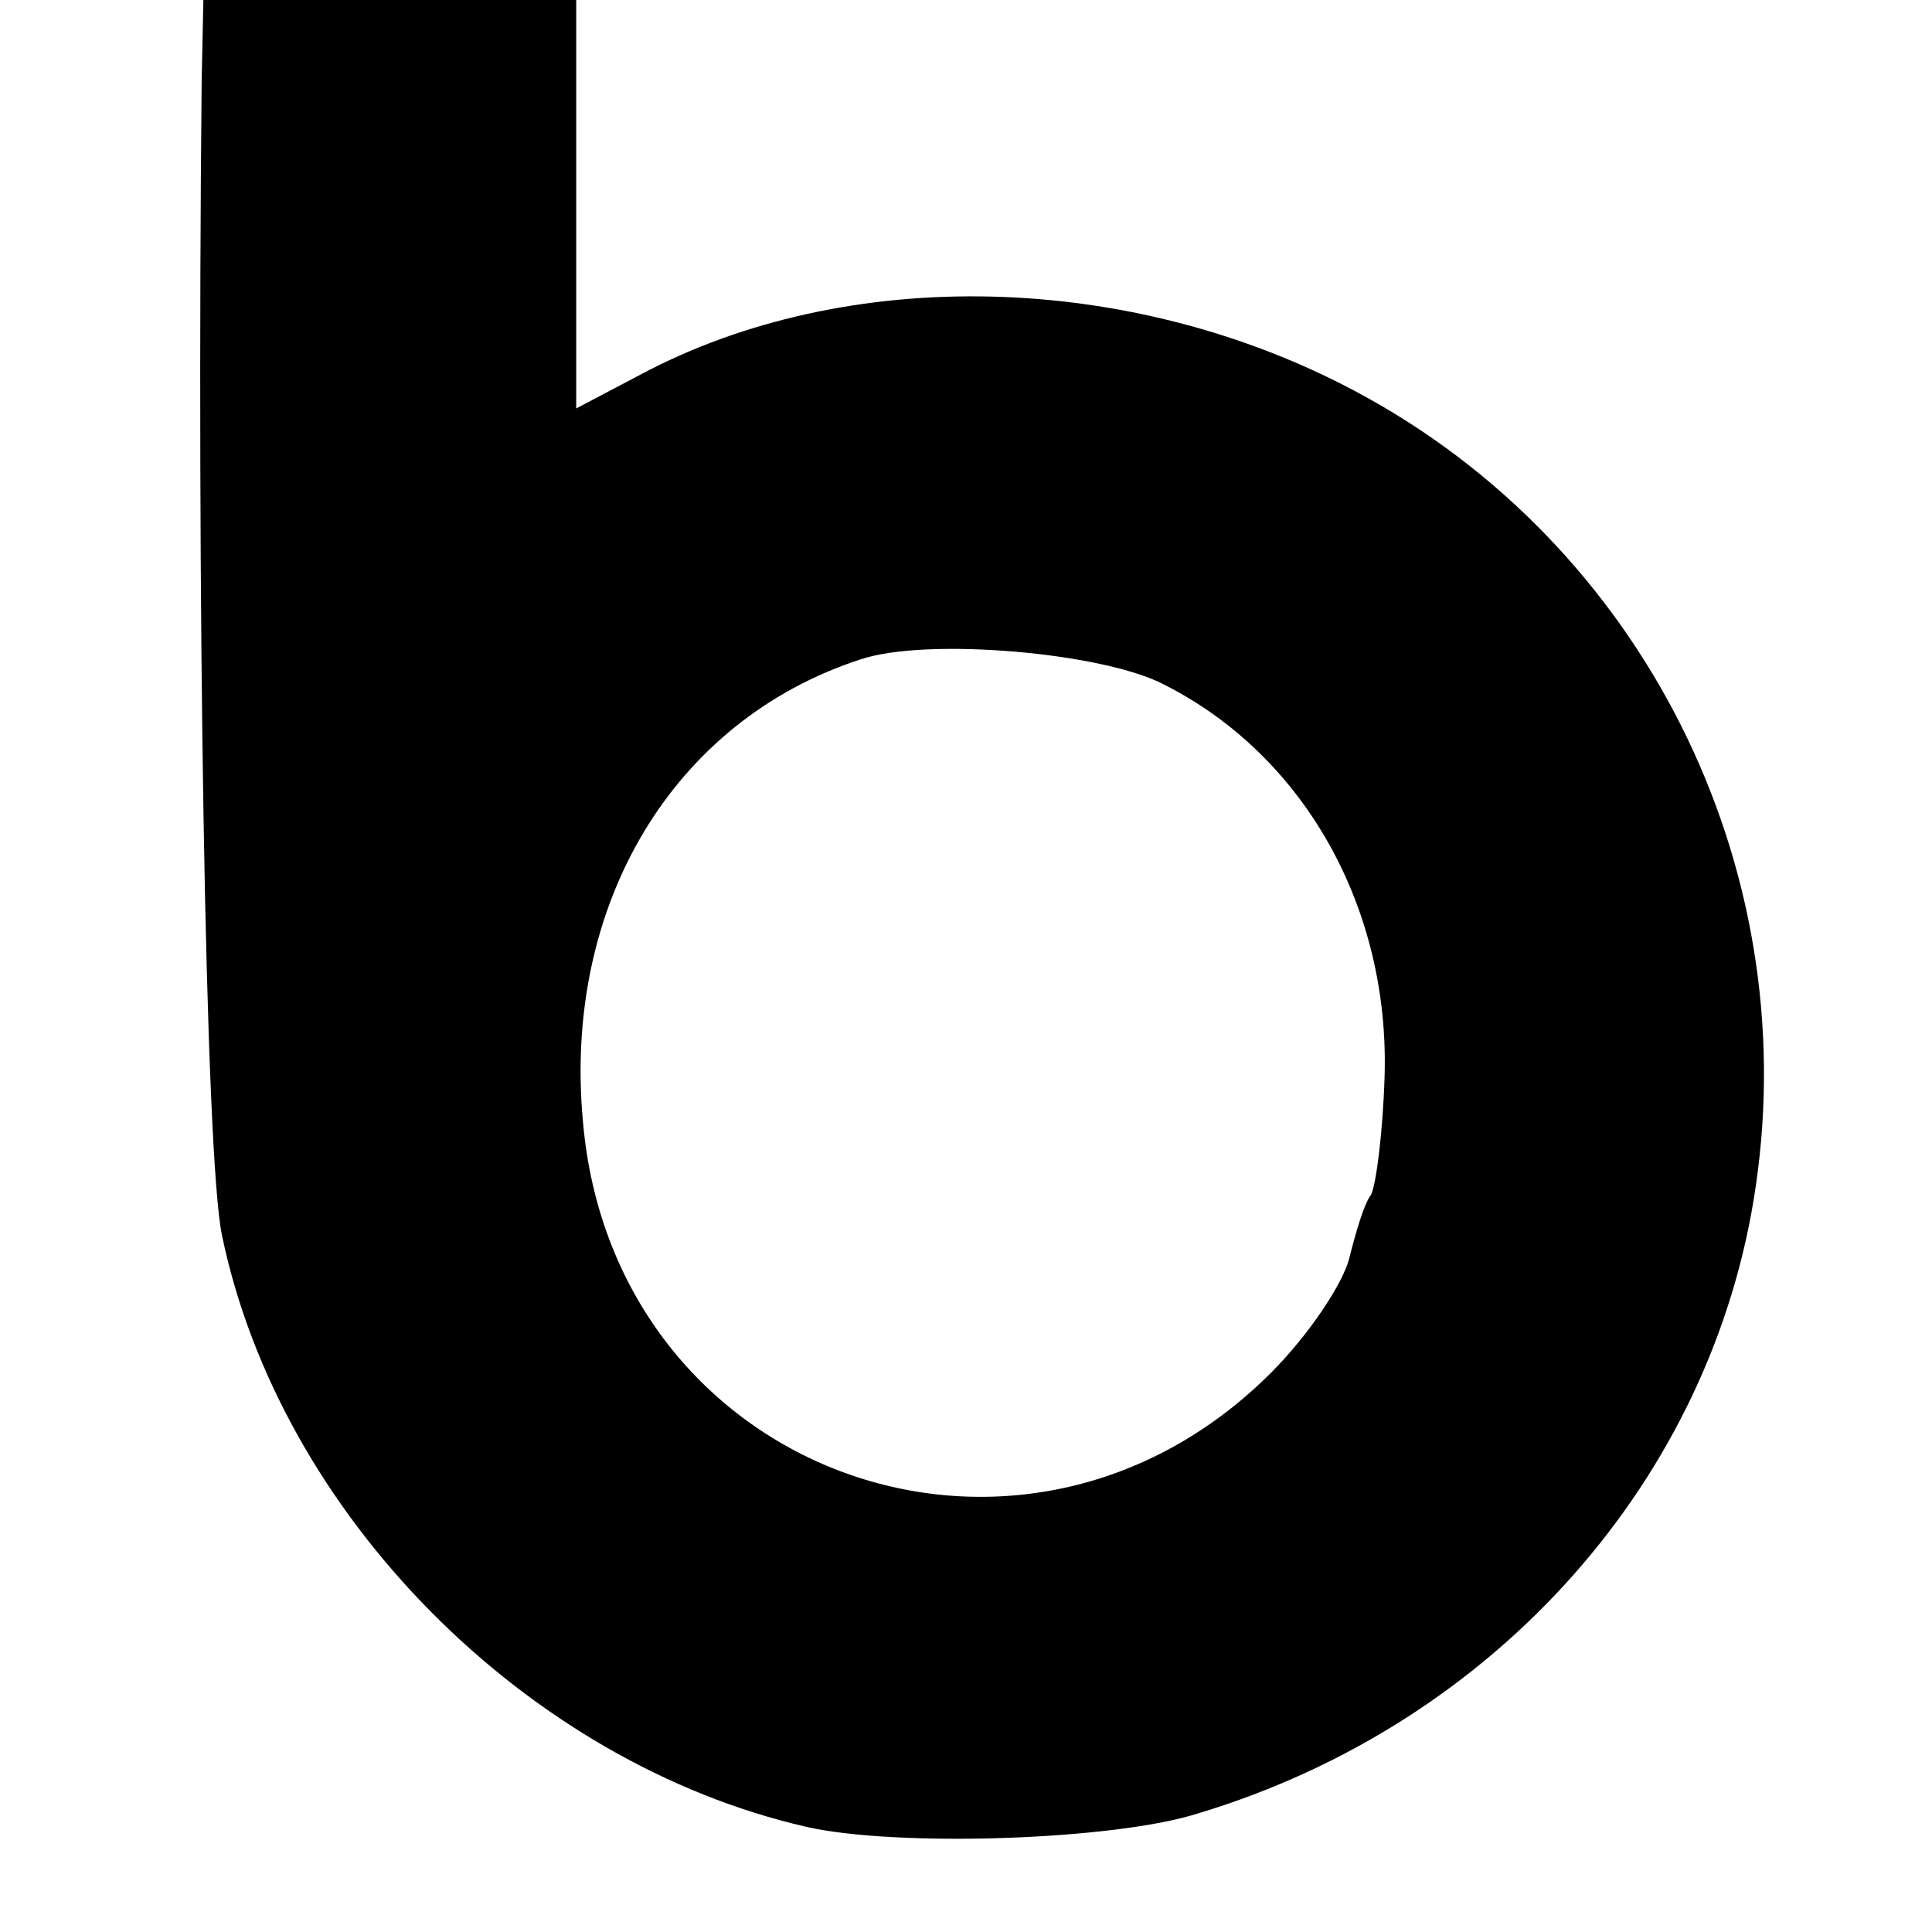 <?xml version="1.0" standalone="no"?>
<!DOCTYPE svg PUBLIC "-//W3C//DTD SVG 20010904//EN"
 "http://www.w3.org/TR/2001/REC-SVG-20010904/DTD/svg10.dtd">
<svg version="1.0" xmlns="http://www.w3.org/2000/svg"
 width="114pt" height="114pt" viewBox="0 0 114 114"
 preserveAspectRatio="xMidYMid meet">
<g transform="translate(0,114) scale(0.1,-0.1)"
fill="#000000" stroke="none">
<path d="M119 1093 c-3 -302 2 -635 12 -682 34 -164 179 -311 345 -349 53 -12
181 -8 231 8 176 53 304 198 329 370 28 190 -67 379 -236 469 -133 71 -300 75
-422 10 l-38 -20 0 120 0 121 -110 0 -110 0 -1 -47z m568 -357 c83 -42 133
-132 130 -231 -1 -33 -5 -64 -8 -70 -4 -5 -9 -22 -13 -38 -4 -15 -24 -45 -46
-67 -147 -147 -388 -60 -406 148 -12 128 53 237 164 273 39 13 143 4 179 -15z"/>
</g>
</svg>
